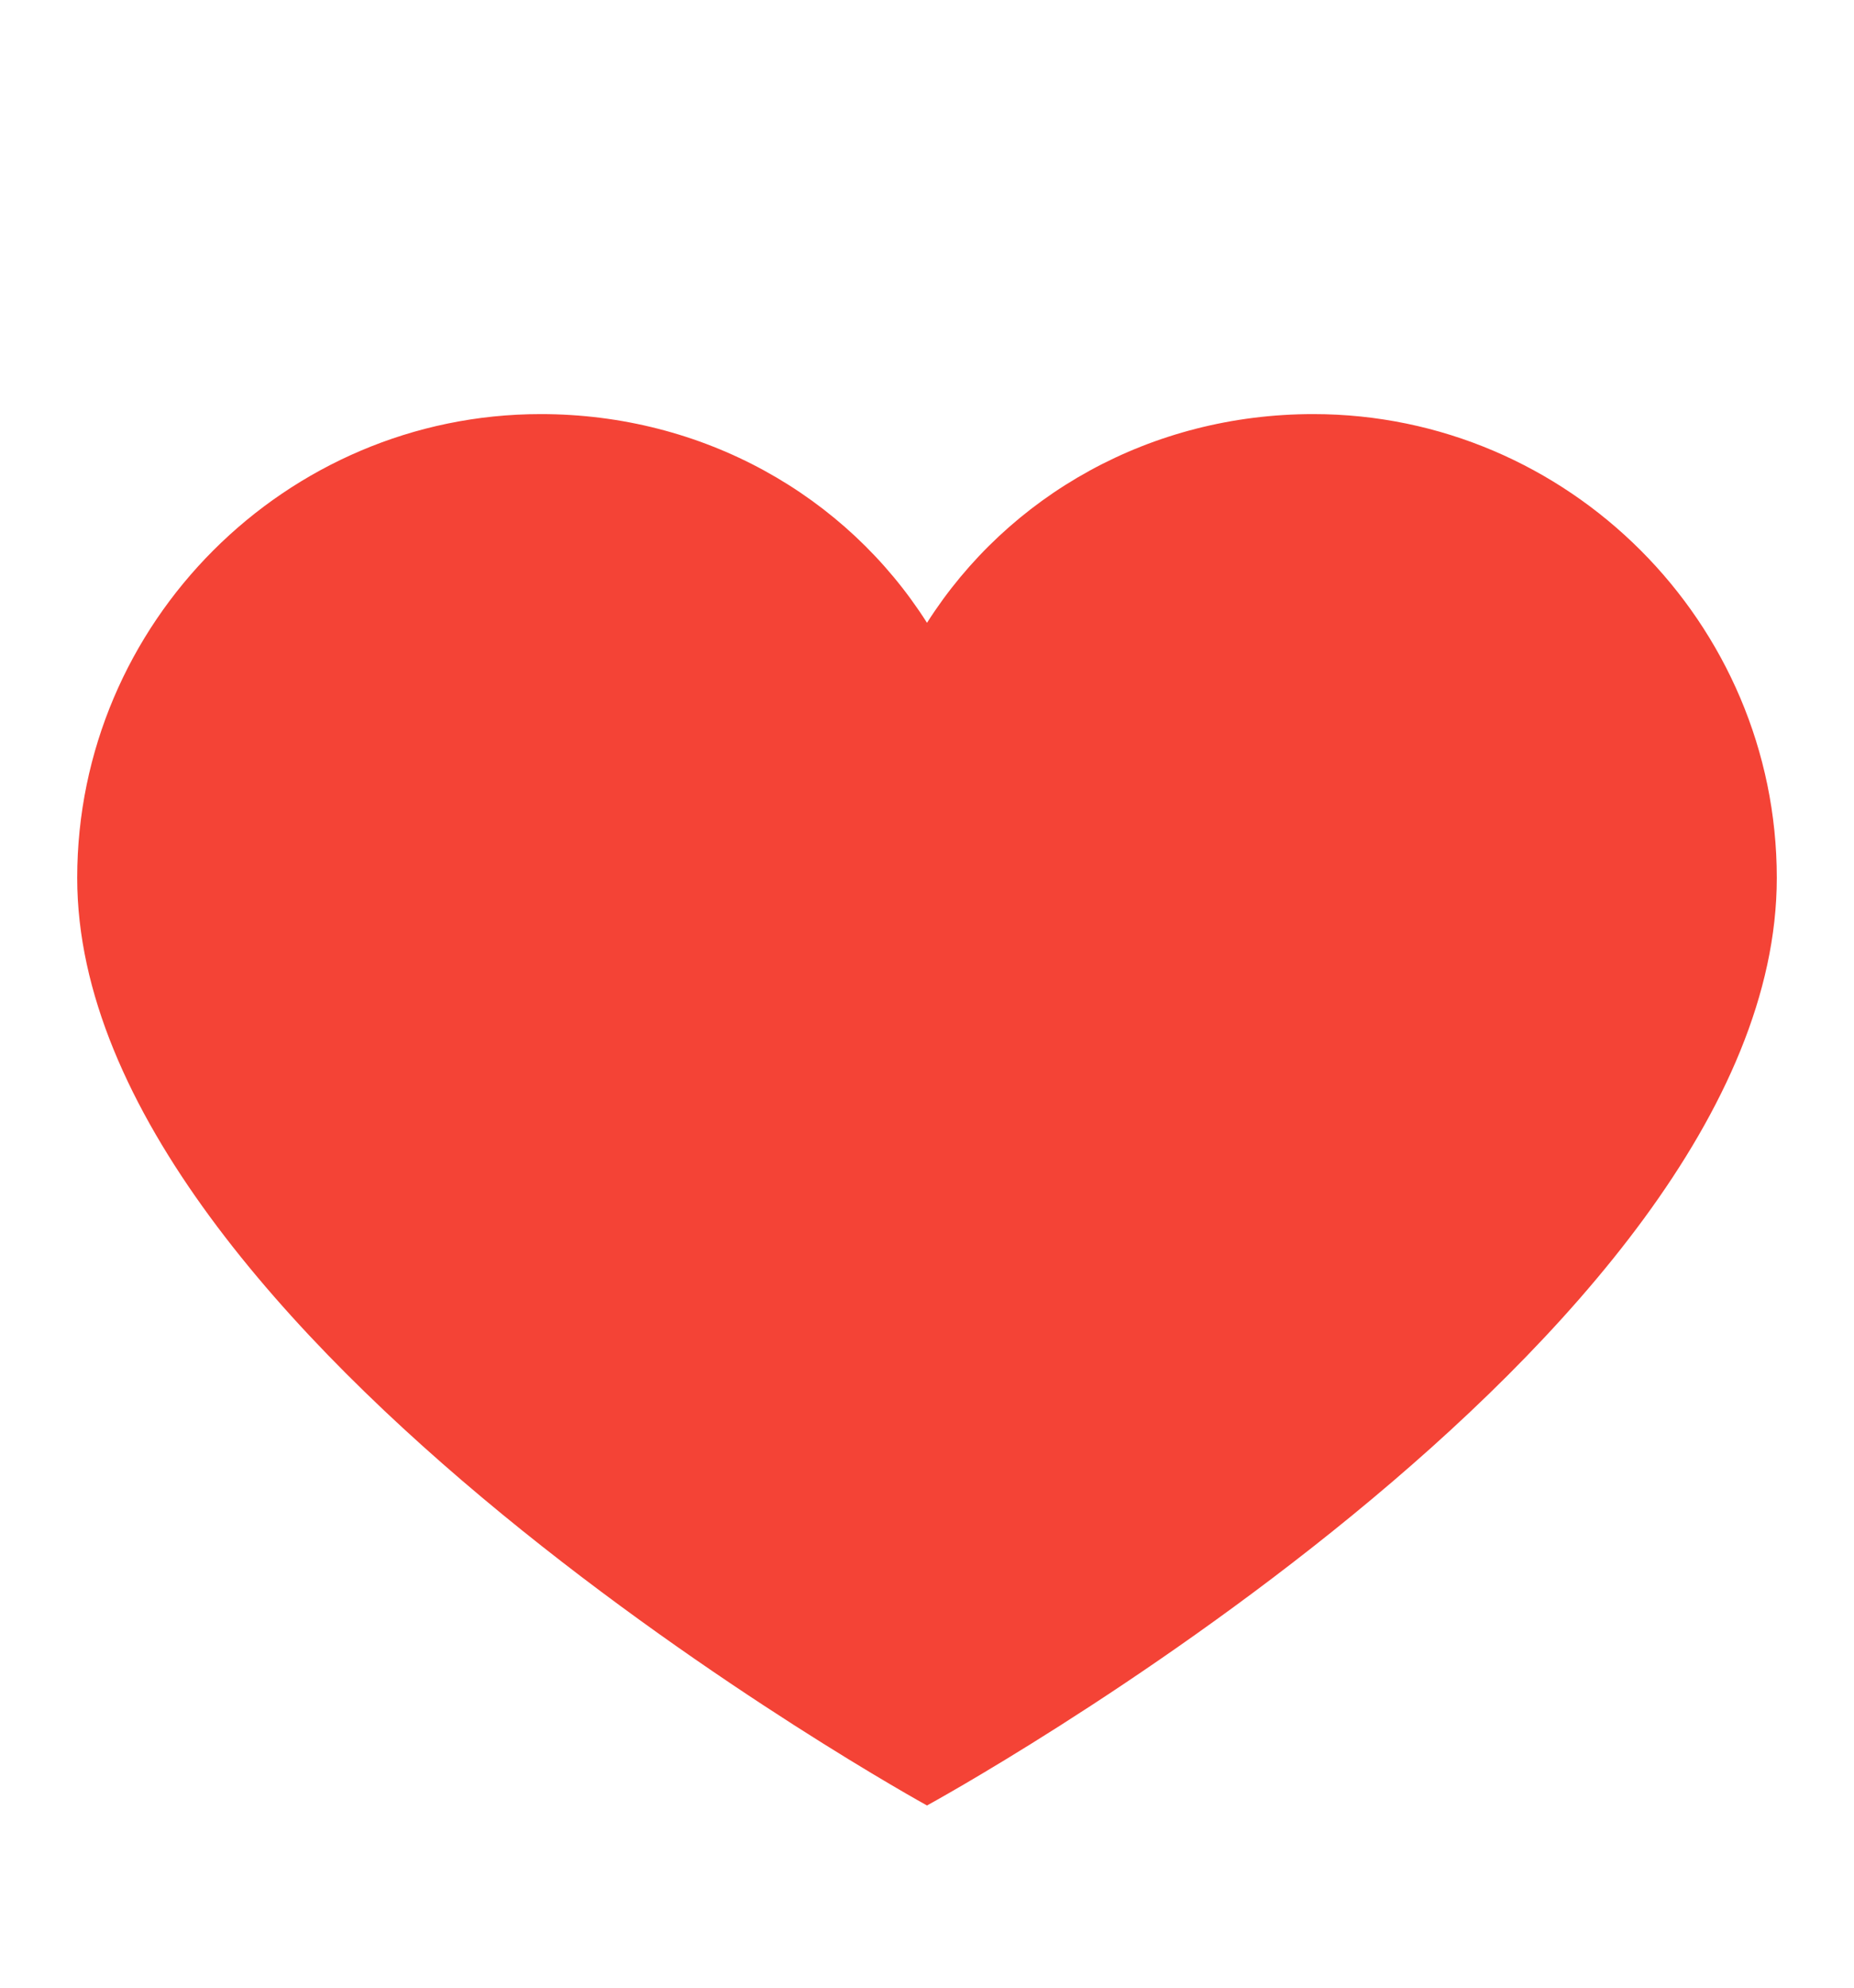 <svg width="14" height="15" viewBox="0 0 14 15" fill="none" xmlns="http://www.w3.org/2000/svg">
<path d="M9.917 3.125C8.692 3.125 7.613 3.737 7 4.7C6.388 3.737 5.308 3.125 4.083 3.125C2.158 3.125 0.583 4.7 0.583 6.625C0.583 10.096 7 13.625 7 13.625C7 13.625 13.417 10.125 13.417 6.625C13.417 4.7 11.842 3.125 9.917 3.125Z" fill="#F44336"/>
</svg>
